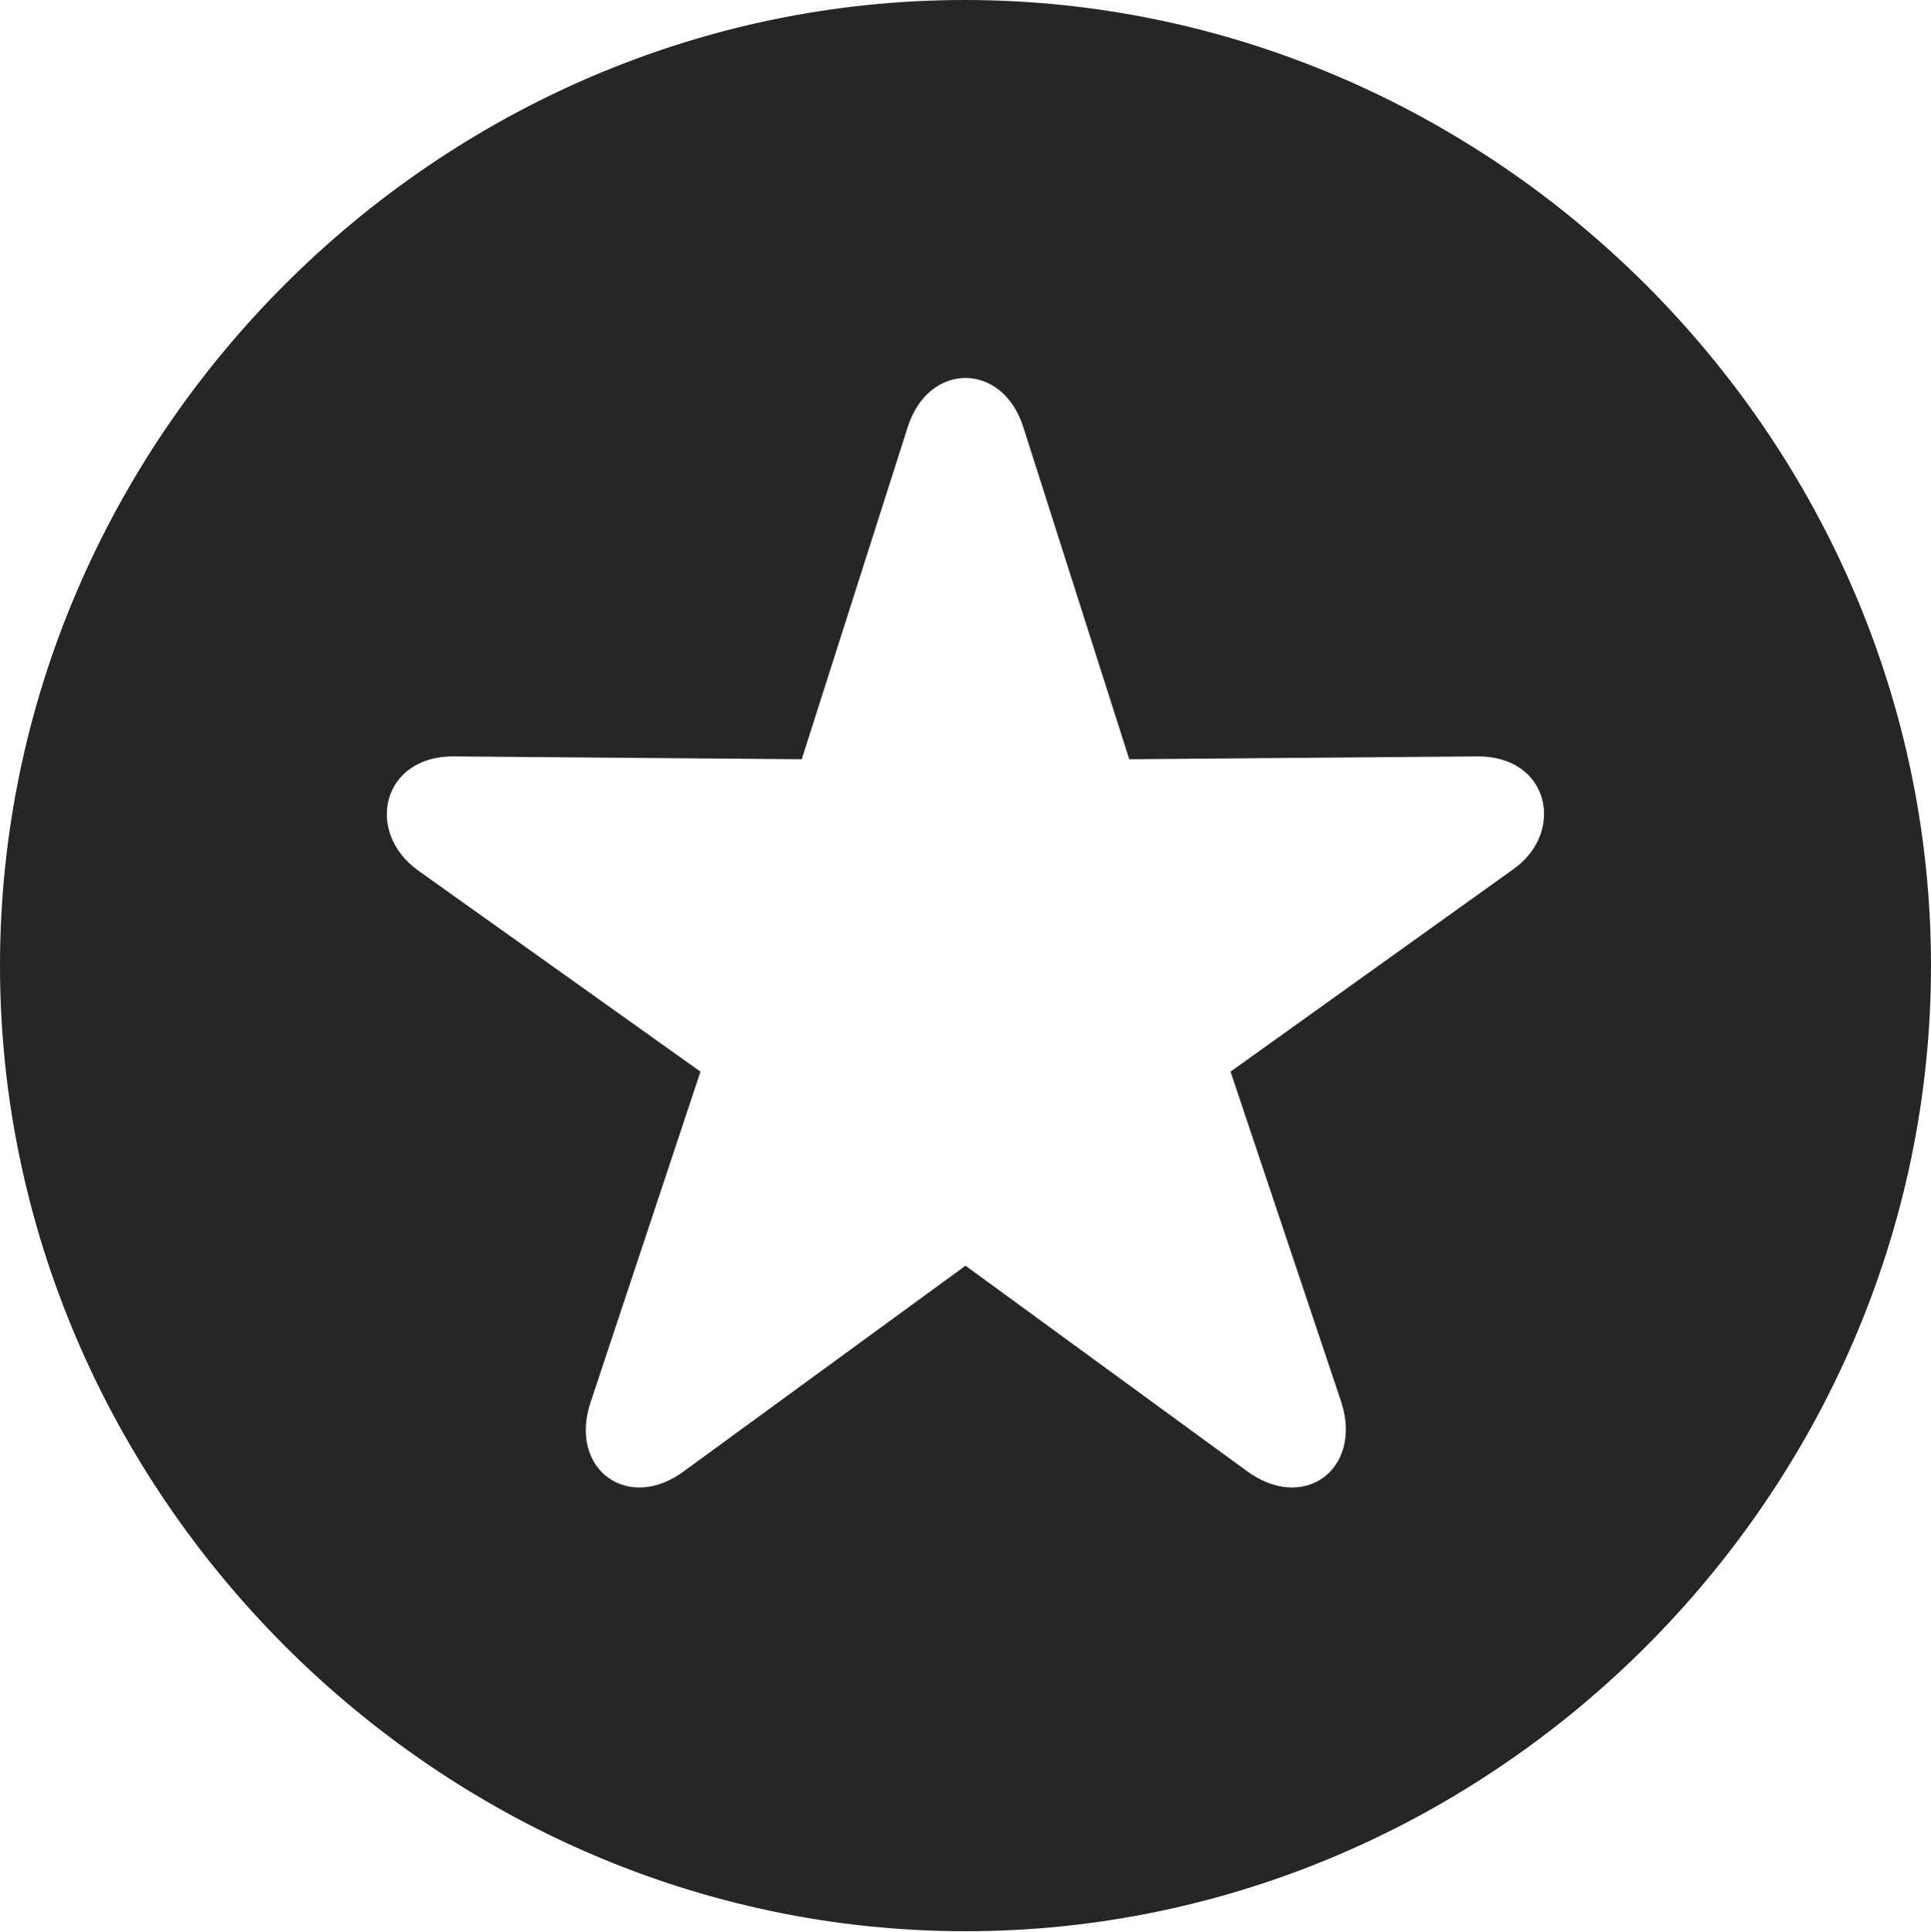 <?xml version="1.0" encoding="UTF-8"?>
<!--Generator: Apple Native CoreSVG 232.5-->
<!DOCTYPE svg
PUBLIC "-//W3C//DTD SVG 1.1//EN"
       "http://www.w3.org/Graphics/SVG/1.1/DTD/svg11.dtd">
<svg version="1.1" xmlns="http://www.w3.org/2000/svg" xmlns:xlink="http://www.w3.org/1999/xlink" width="99.609" height="99.658">
 <g>
  <rect height="99.658" opacity="0" width="99.609" x="0" y="0"/>
  <path d="M99.609 49.805C99.609 77.002 77.051 99.609 49.805 99.609C22.607 99.609 0 77.002 0 49.805C0 22.559 22.559 0 49.756 0C77.002 0 99.609 22.559 99.609 49.805ZM46.826 22.021L41.357 39.16L23.438 39.014C19.727 38.965 18.799 42.871 21.533 44.873L36.133 55.273L30.469 72.314C29.297 75.781 32.422 78.076 35.352 75.83L49.805 65.283L64.258 75.83C67.236 78.076 70.312 75.781 69.189 72.314L63.477 55.273L78.076 44.824C80.762 42.92 79.932 38.965 76.172 39.014L58.252 39.16L52.783 22.021C51.709 18.652 47.9 18.652 46.826 22.021Z" fill="#000000" fill-opacity="0.85"/>
 </g>
</svg>

